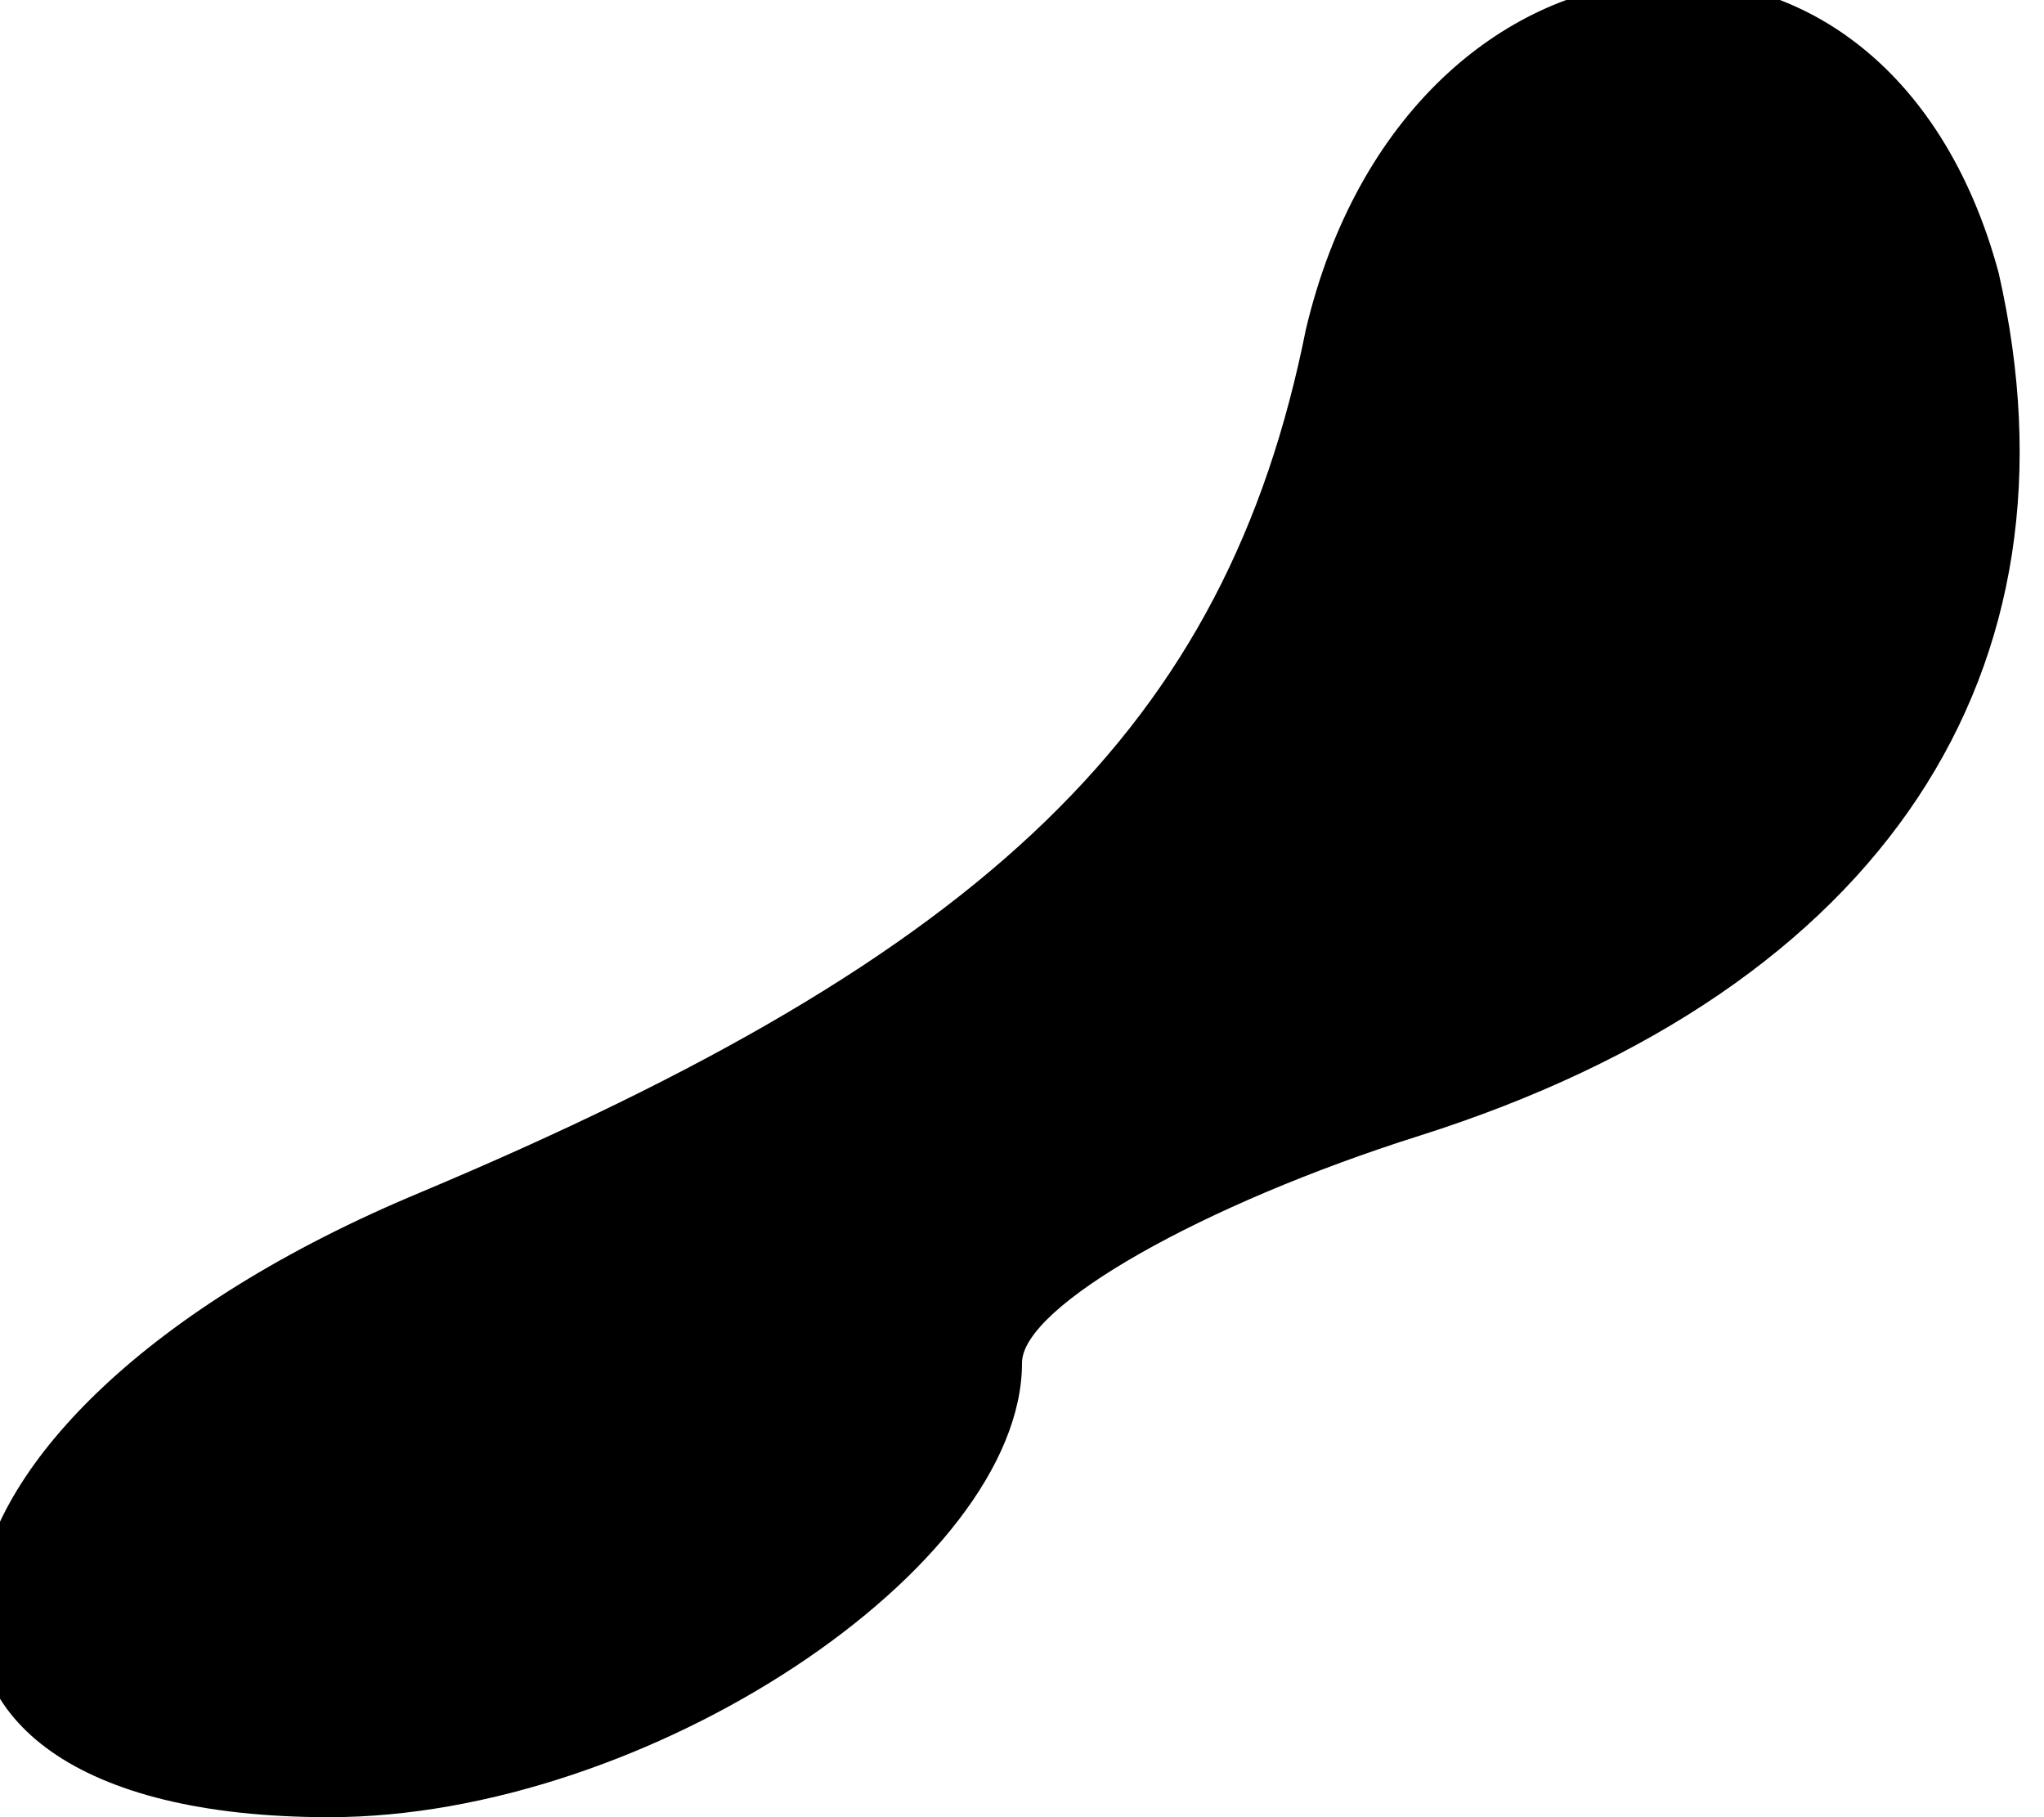 <?xml version="1.0" standalone="no"?>
<!DOCTYPE svg PUBLIC "-//W3C//DTD SVG 20010904//EN"
 "http://www.w3.org/TR/2001/REC-SVG-20010904/DTD/svg10.dtd">
<svg version="1.0" xmlns="http://www.w3.org/2000/svg"
 width="18pt" height="16pt" viewBox="0 0 18 16"
 preserveAspectRatio="xMidYMid meet">
<g transform="translate(0,16) scale(0.1,-0.1)"
fill="#000000" stroke="none">
<path fill="#000000" stroke="none" d="M115 131 c-7 -35 -28 -55 -78 -76 -48
-20 -53 -55 -8 -55 28 0 61 22 61 40 0 5 16 14 35 20 41 13 59 41 51 76 -10
37 -52 33 -61 -5z"/>
</g>
</svg>
